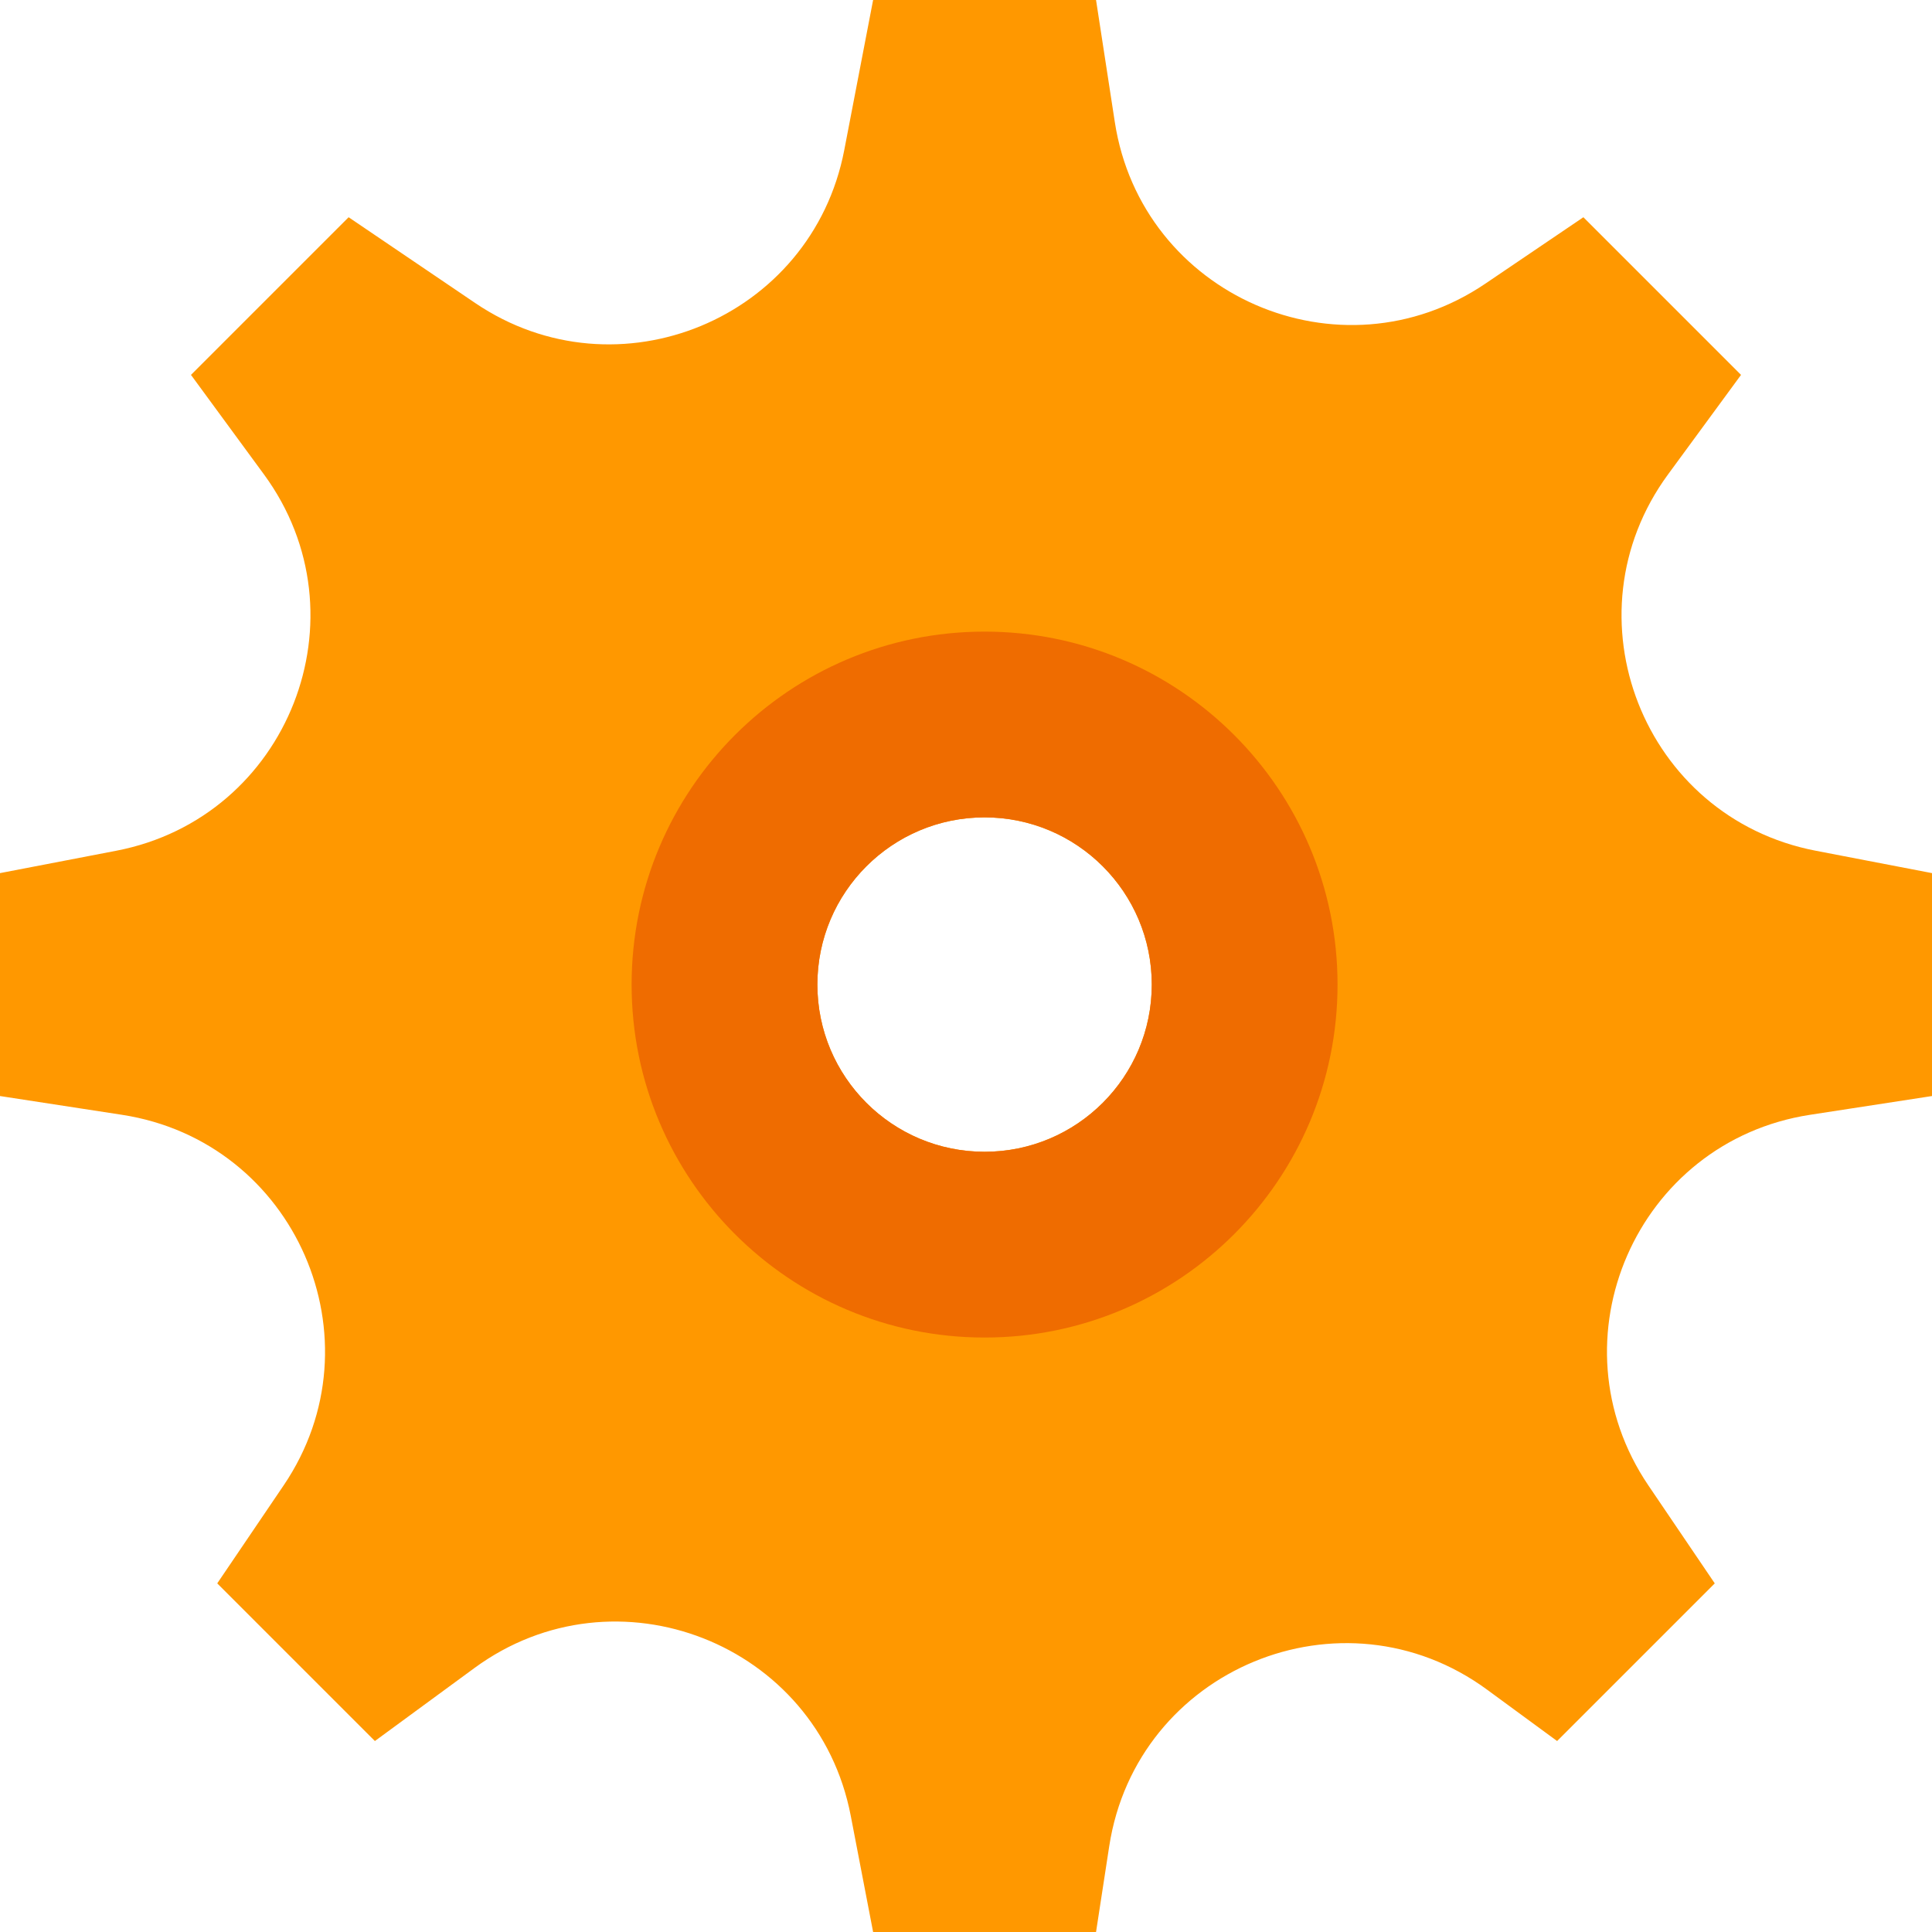 <?xml version="1.0"?>
<svg xmlns="http://www.w3.org/2000/svg" xmlns:xlink="http://www.w3.org/1999/xlink" version="1.1" id="Capa_1" x="0px" y="0px" viewBox="0 0 52 52" style="enable-background:new 0 0 52 52;" xml:space="preserve" width="72px" height="72px" class=""><g><path style="fill:#FF9800" d="M48.872,22.898c-4.643-0.893-6.772-6.318-3.976-10.13l1.964-2.678l-4.243-4.243l-2.638,1.787  c-3.914,2.652-9.256,0.321-9.974-4.351L29.5,0h-6l-0.777,4.041c-0.873,4.54-6.105,6.708-9.933,4.115L9.383,5.847L5.14,10.09  l1.964,2.678c2.796,3.812,0.666,9.237-3.976,10.13L0,23.5v6l3.283,0.505c4.673,0.719,7.003,6.061,4.351,9.975l-1.787,2.637  l4.243,4.243l2.678-1.964c3.812-2.796,9.237-0.667,10.13,3.976L23.5,52h6l0.355-2.309c0.735-4.776,6.274-7.071,10.171-4.213  l1.884,1.382l4.243-4.243l-1.787-2.637c-2.651-3.914-0.321-9.256,4.351-9.975L52,29.5v-6L48.872,22.898z M26.5,31  c-2.485,0-4.5-2.015-4.5-4.5s2.015-4.5,4.5-4.5s4.5,2.015,4.5,4.5S28.985,31,26.5,31z" data-original="#C7CAC7" class="" data-old_color="#ff9800"/><path style="fill:#EF6C00" d="M26.5,17c-5.247,0-9.5,4.253-9.5,9.5s4.253,9.5,9.5,9.5s9.5-4.253,9.5-9.5S31.747,17,26.5,17z   M26.5,31c-2.485,0-4.5-2.015-4.5-4.5s2.015-4.5,4.5-4.5s4.5,2.015,4.5,4.5S28.985,31,26.5,31z" data-original="#556080" class="active-path" data-old_color="#ef6c00"/></g> </svg>
